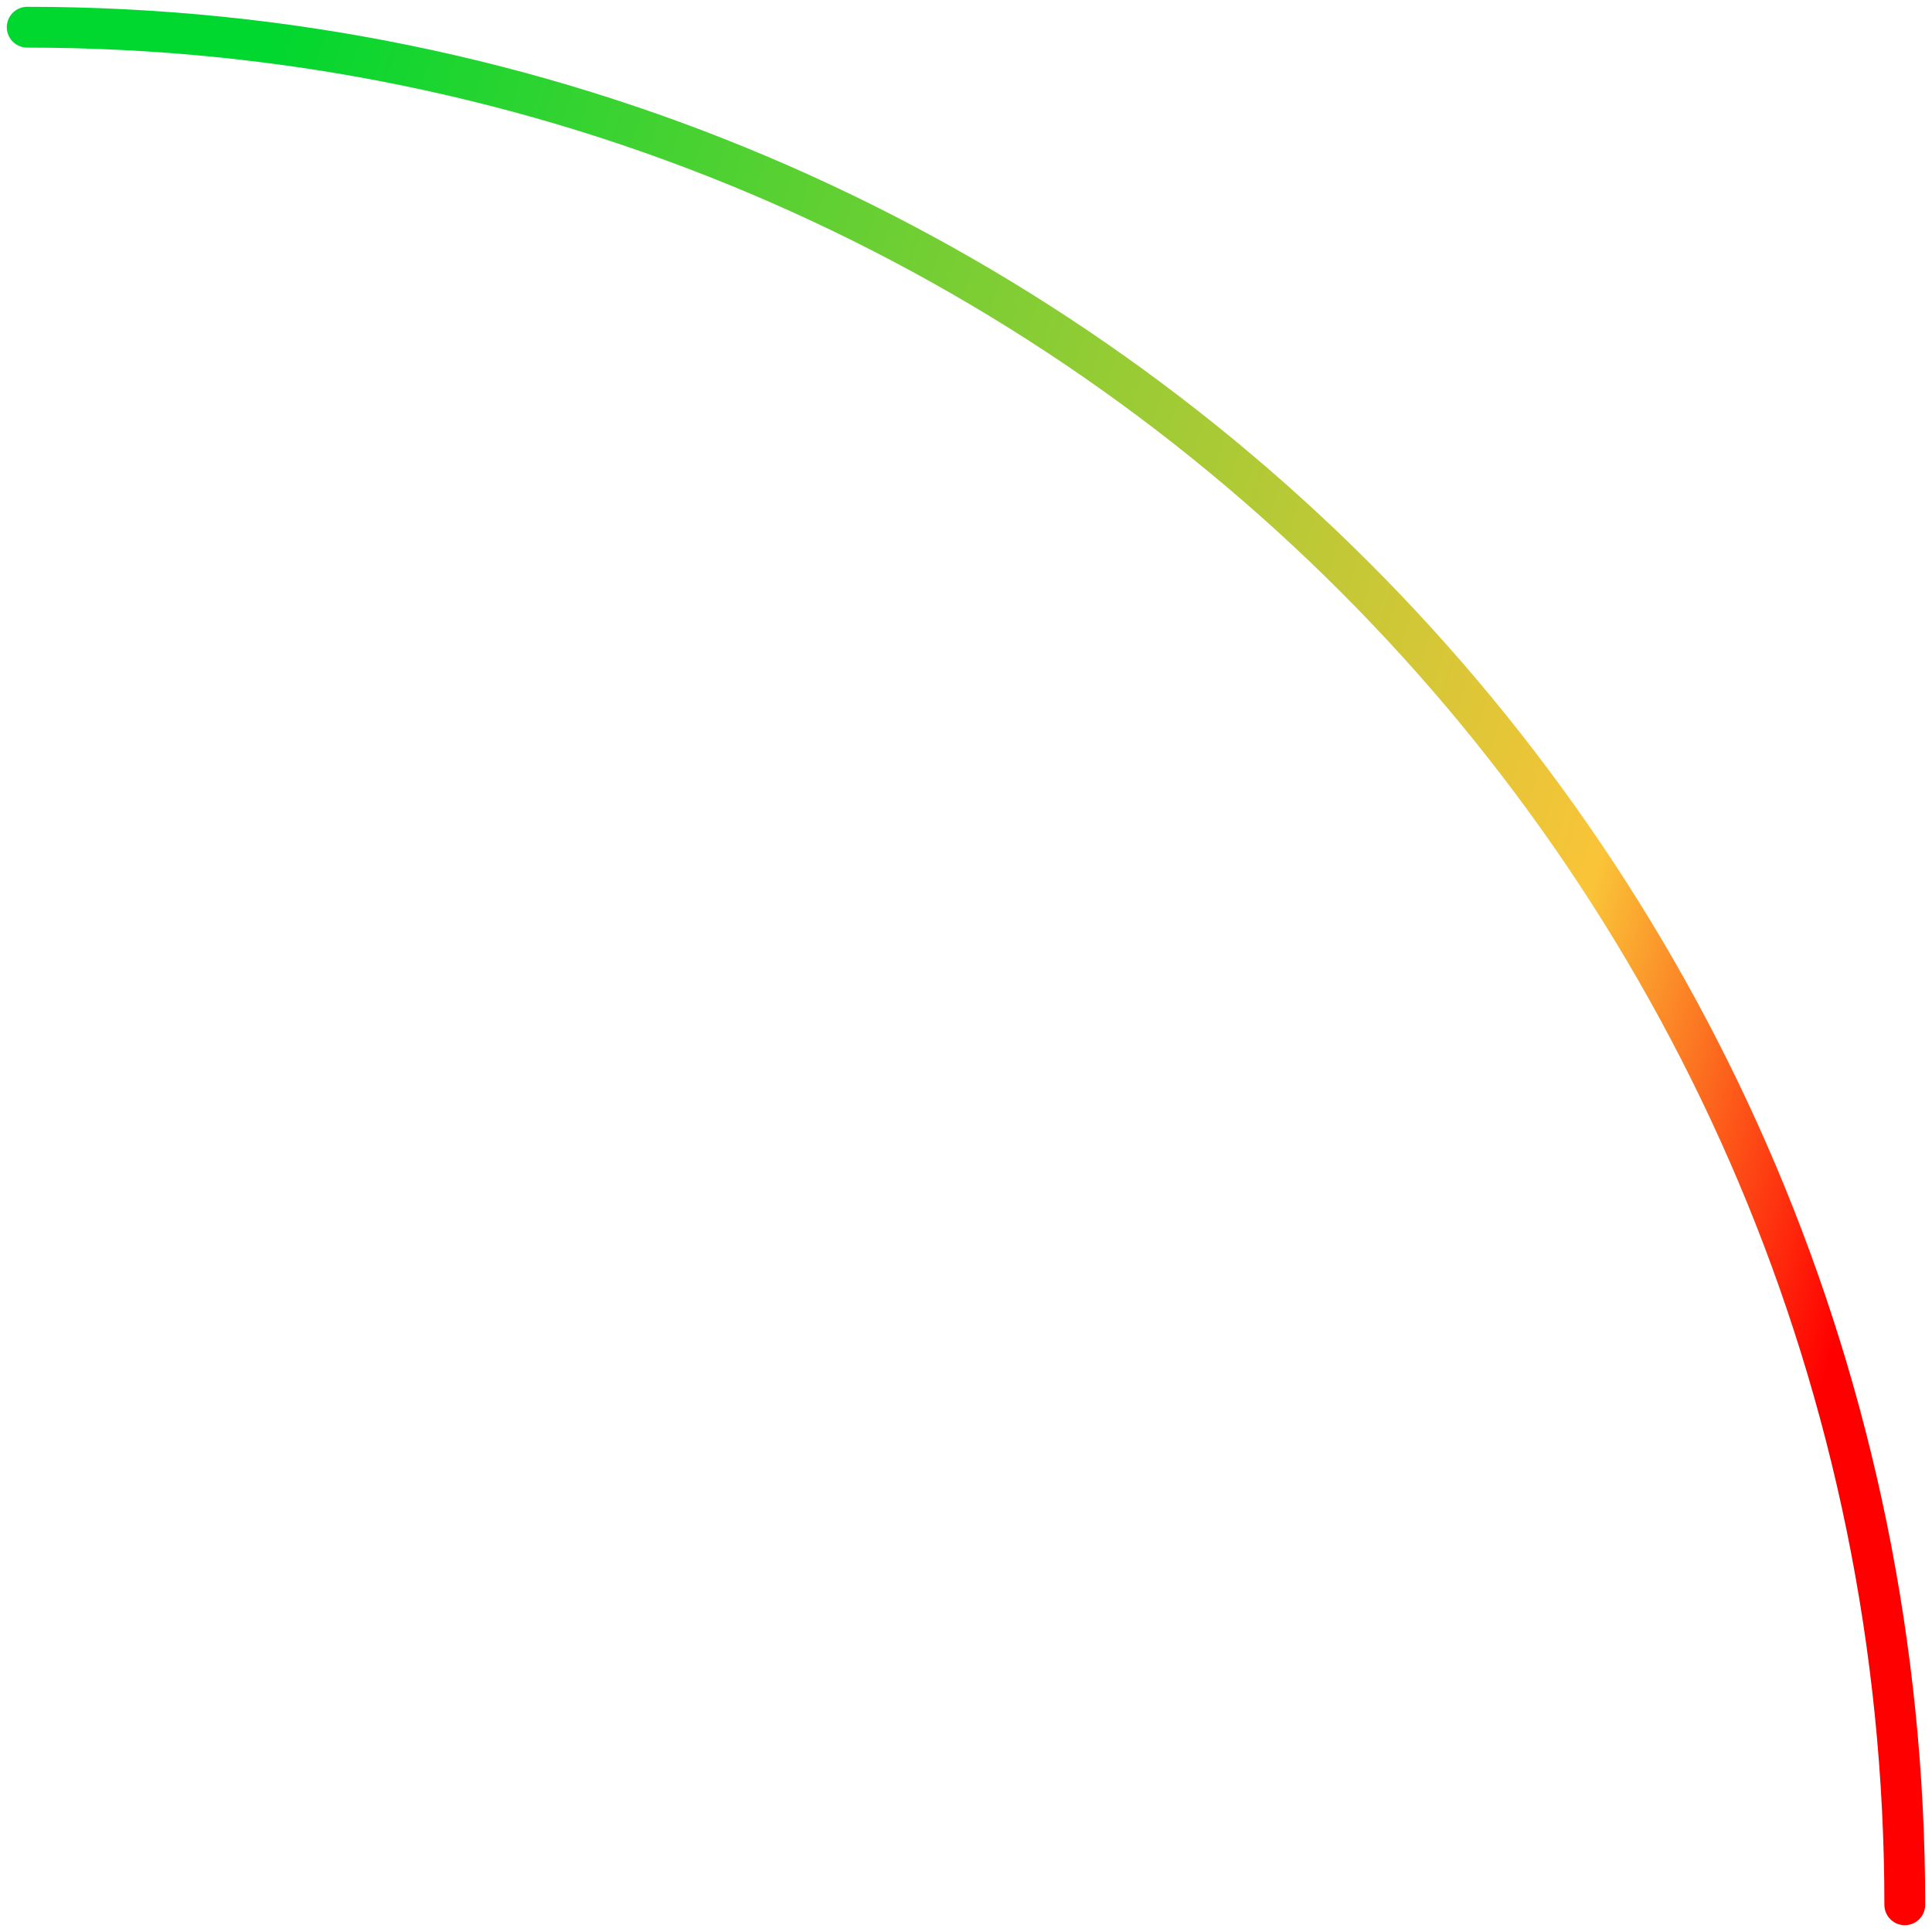 <svg width="142" height="142" viewBox="0 0 142 142" fill="none" xmlns="http://www.w3.org/2000/svg">
<path d="M140 140C140 63.785 78.215 2 2 2" stroke="url(#paint0_linear_1119_1626)" stroke-width="3" stroke-linecap="round"/>
<defs>
<linearGradient id="paint0_linear_1119_1626" x1="10.625" y1="34.471" x2="142.326" y2="72.883" gradientUnits="userSpaceOnUse">
<stop stop-color="#00D72F"/>
<stop offset="0.807" stop-color="#FAC438"/>
<stop offset="1" stop-color="#FF0000"/>
</linearGradient>
</defs>
</svg>
